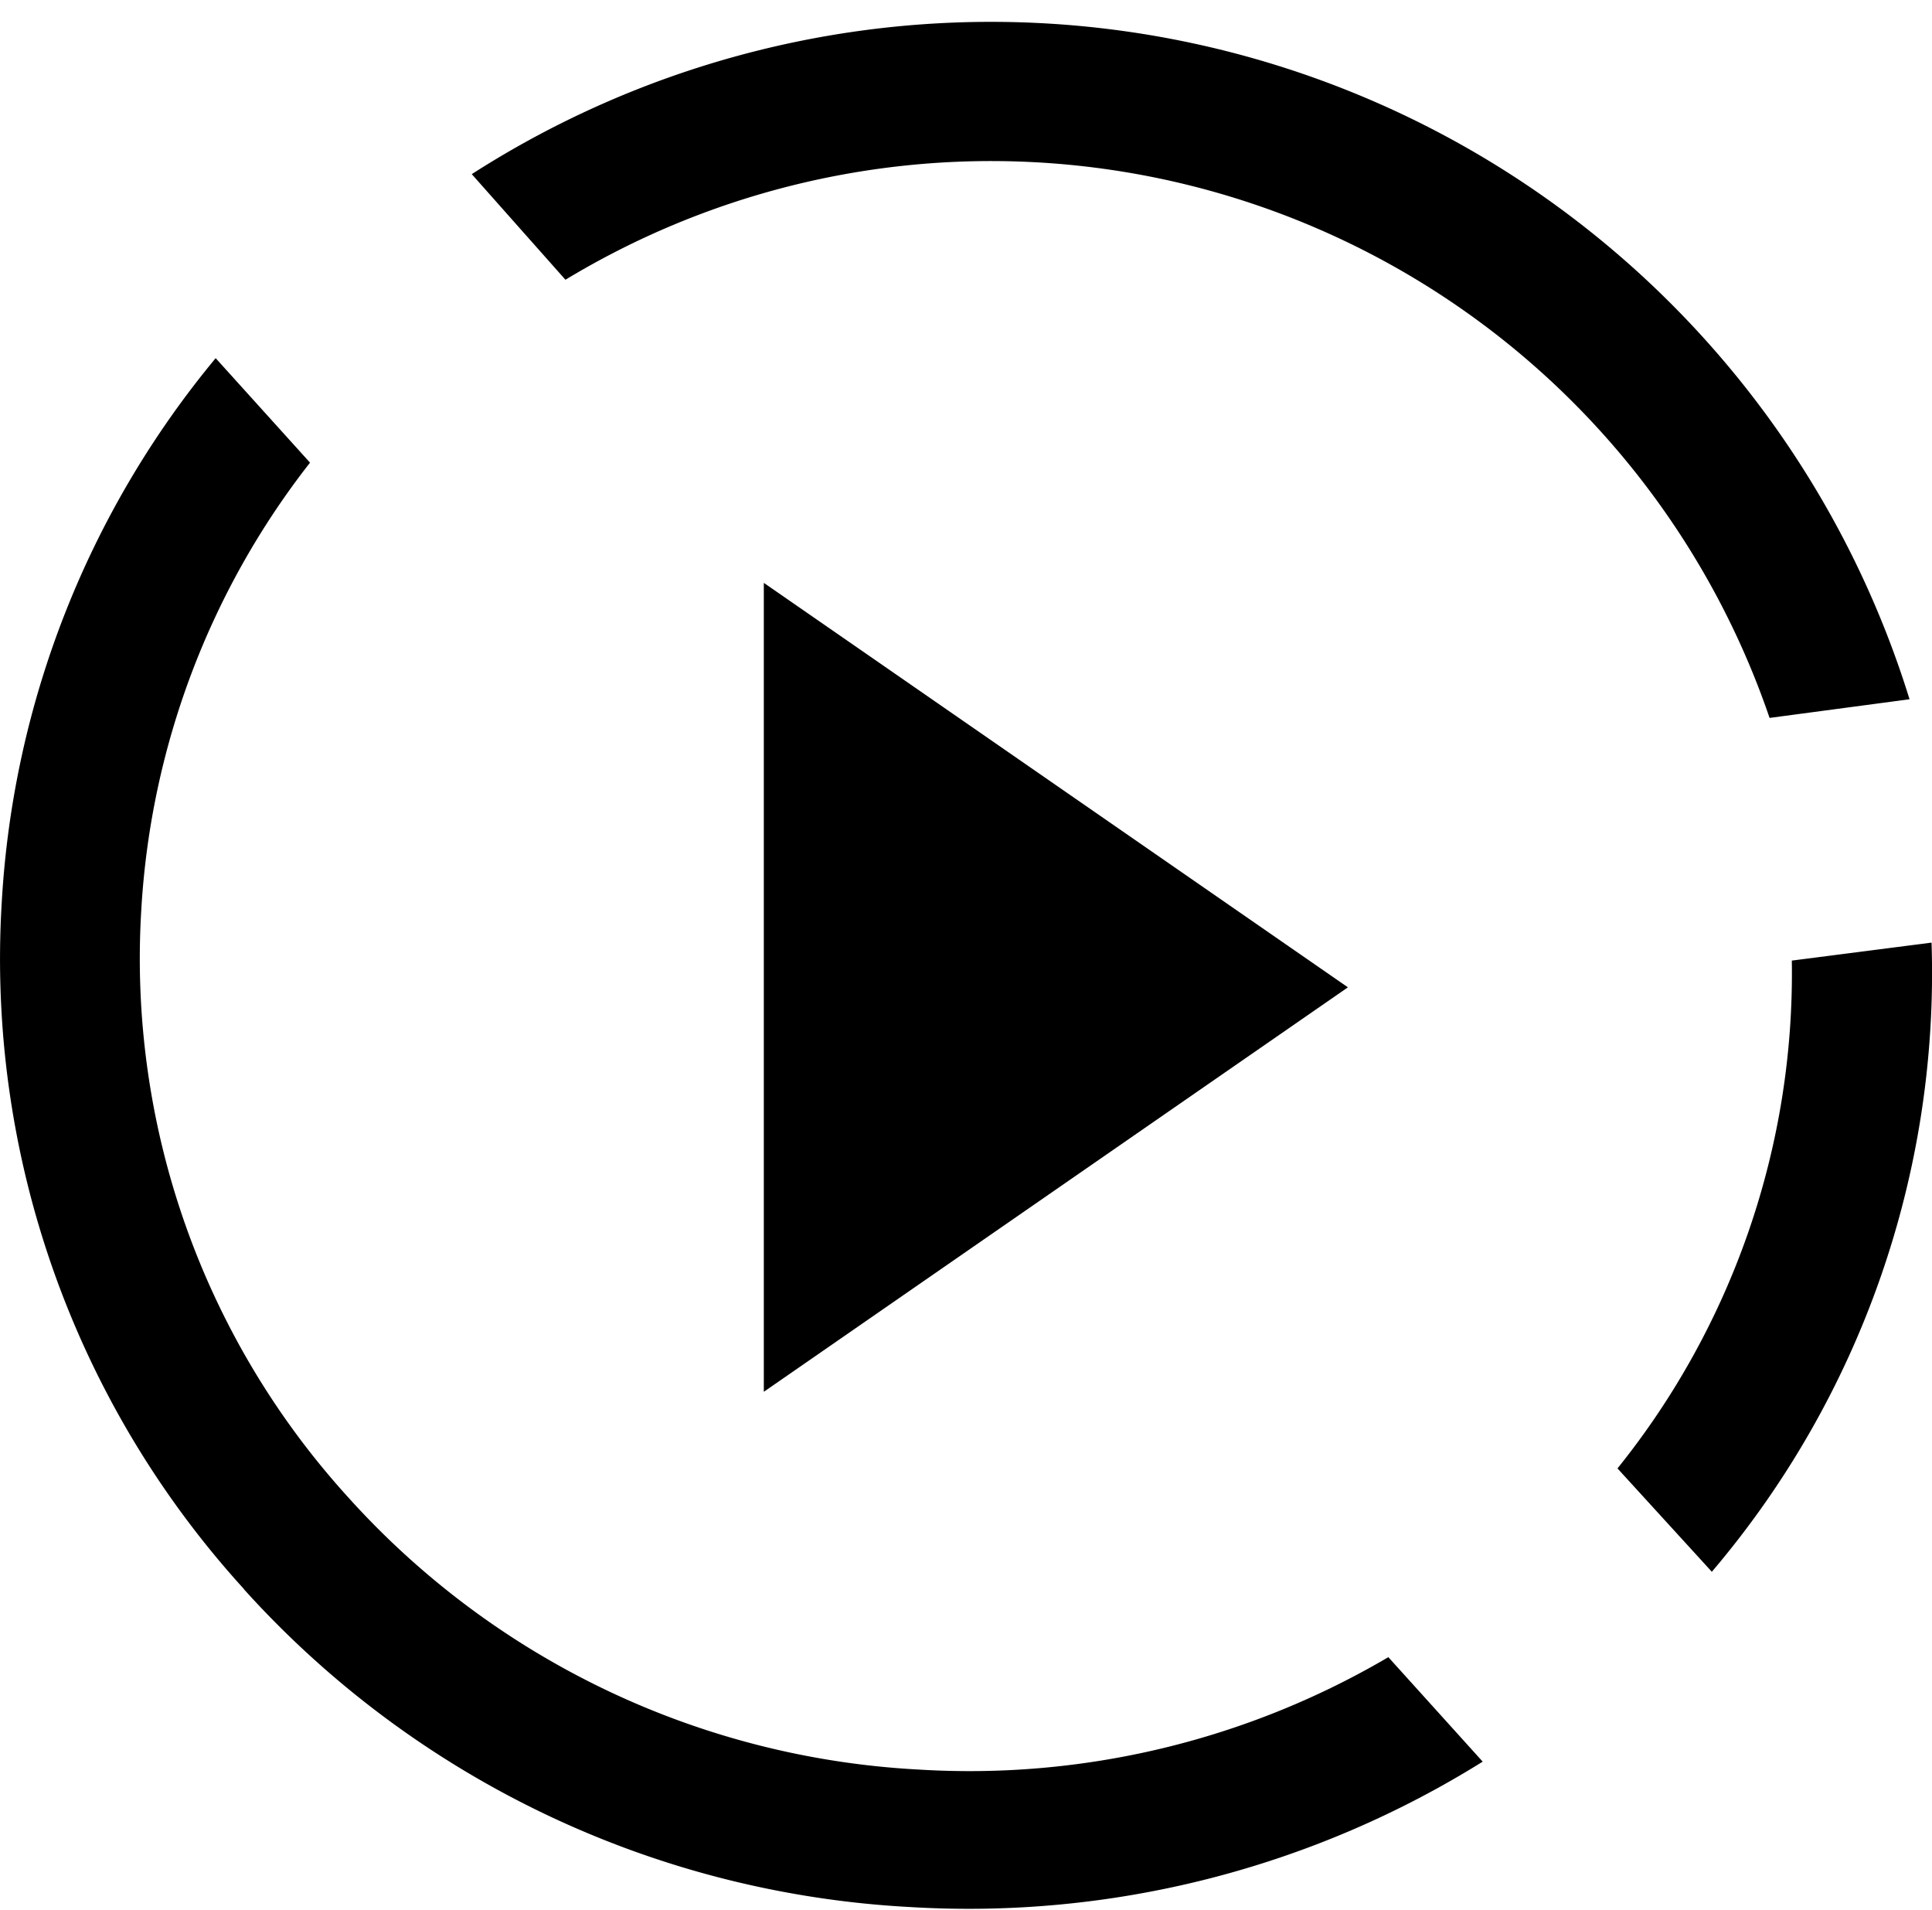 <svg width="86" height="85" viewBox="0 0 86 85" xmlns="http://www.w3.org/2000/svg">
  <g fill-rule="evenodd">
    <path d="M79.76 42.75A35.15 35.15 0 0 1 72 65.35l4.2 4.6a41.12 41.12 0 0 0 9.78-28l-6.22.8zm-68.9 27.98A43 43 0 0 0 40.5 84.87 43.23 43.23 0 0 0 66 78.4l-4.2-4.65a36.81 36.81 0 0 1-20.94 5 36.78 36.78 0 0 1-25.34-12.09 35.63 35.63 0 0 1-9.23-26.18 35.61 35.61 0 0 1 7.51-19.89l-4.2-4.65A41.61 41.61 0 0 0 .08 40.12a41.64 41.64 0 0 0 10.78 30.6m14.31-58.27a36.62 36.62 0 0 1 53.6 19.5l6.23-.83A42.8 42.8 0 0 0 21 7.75l4.17 4.7z" />
    <path d="M60 43.94l-26 18v-36z"/>
  </g>
</svg>
